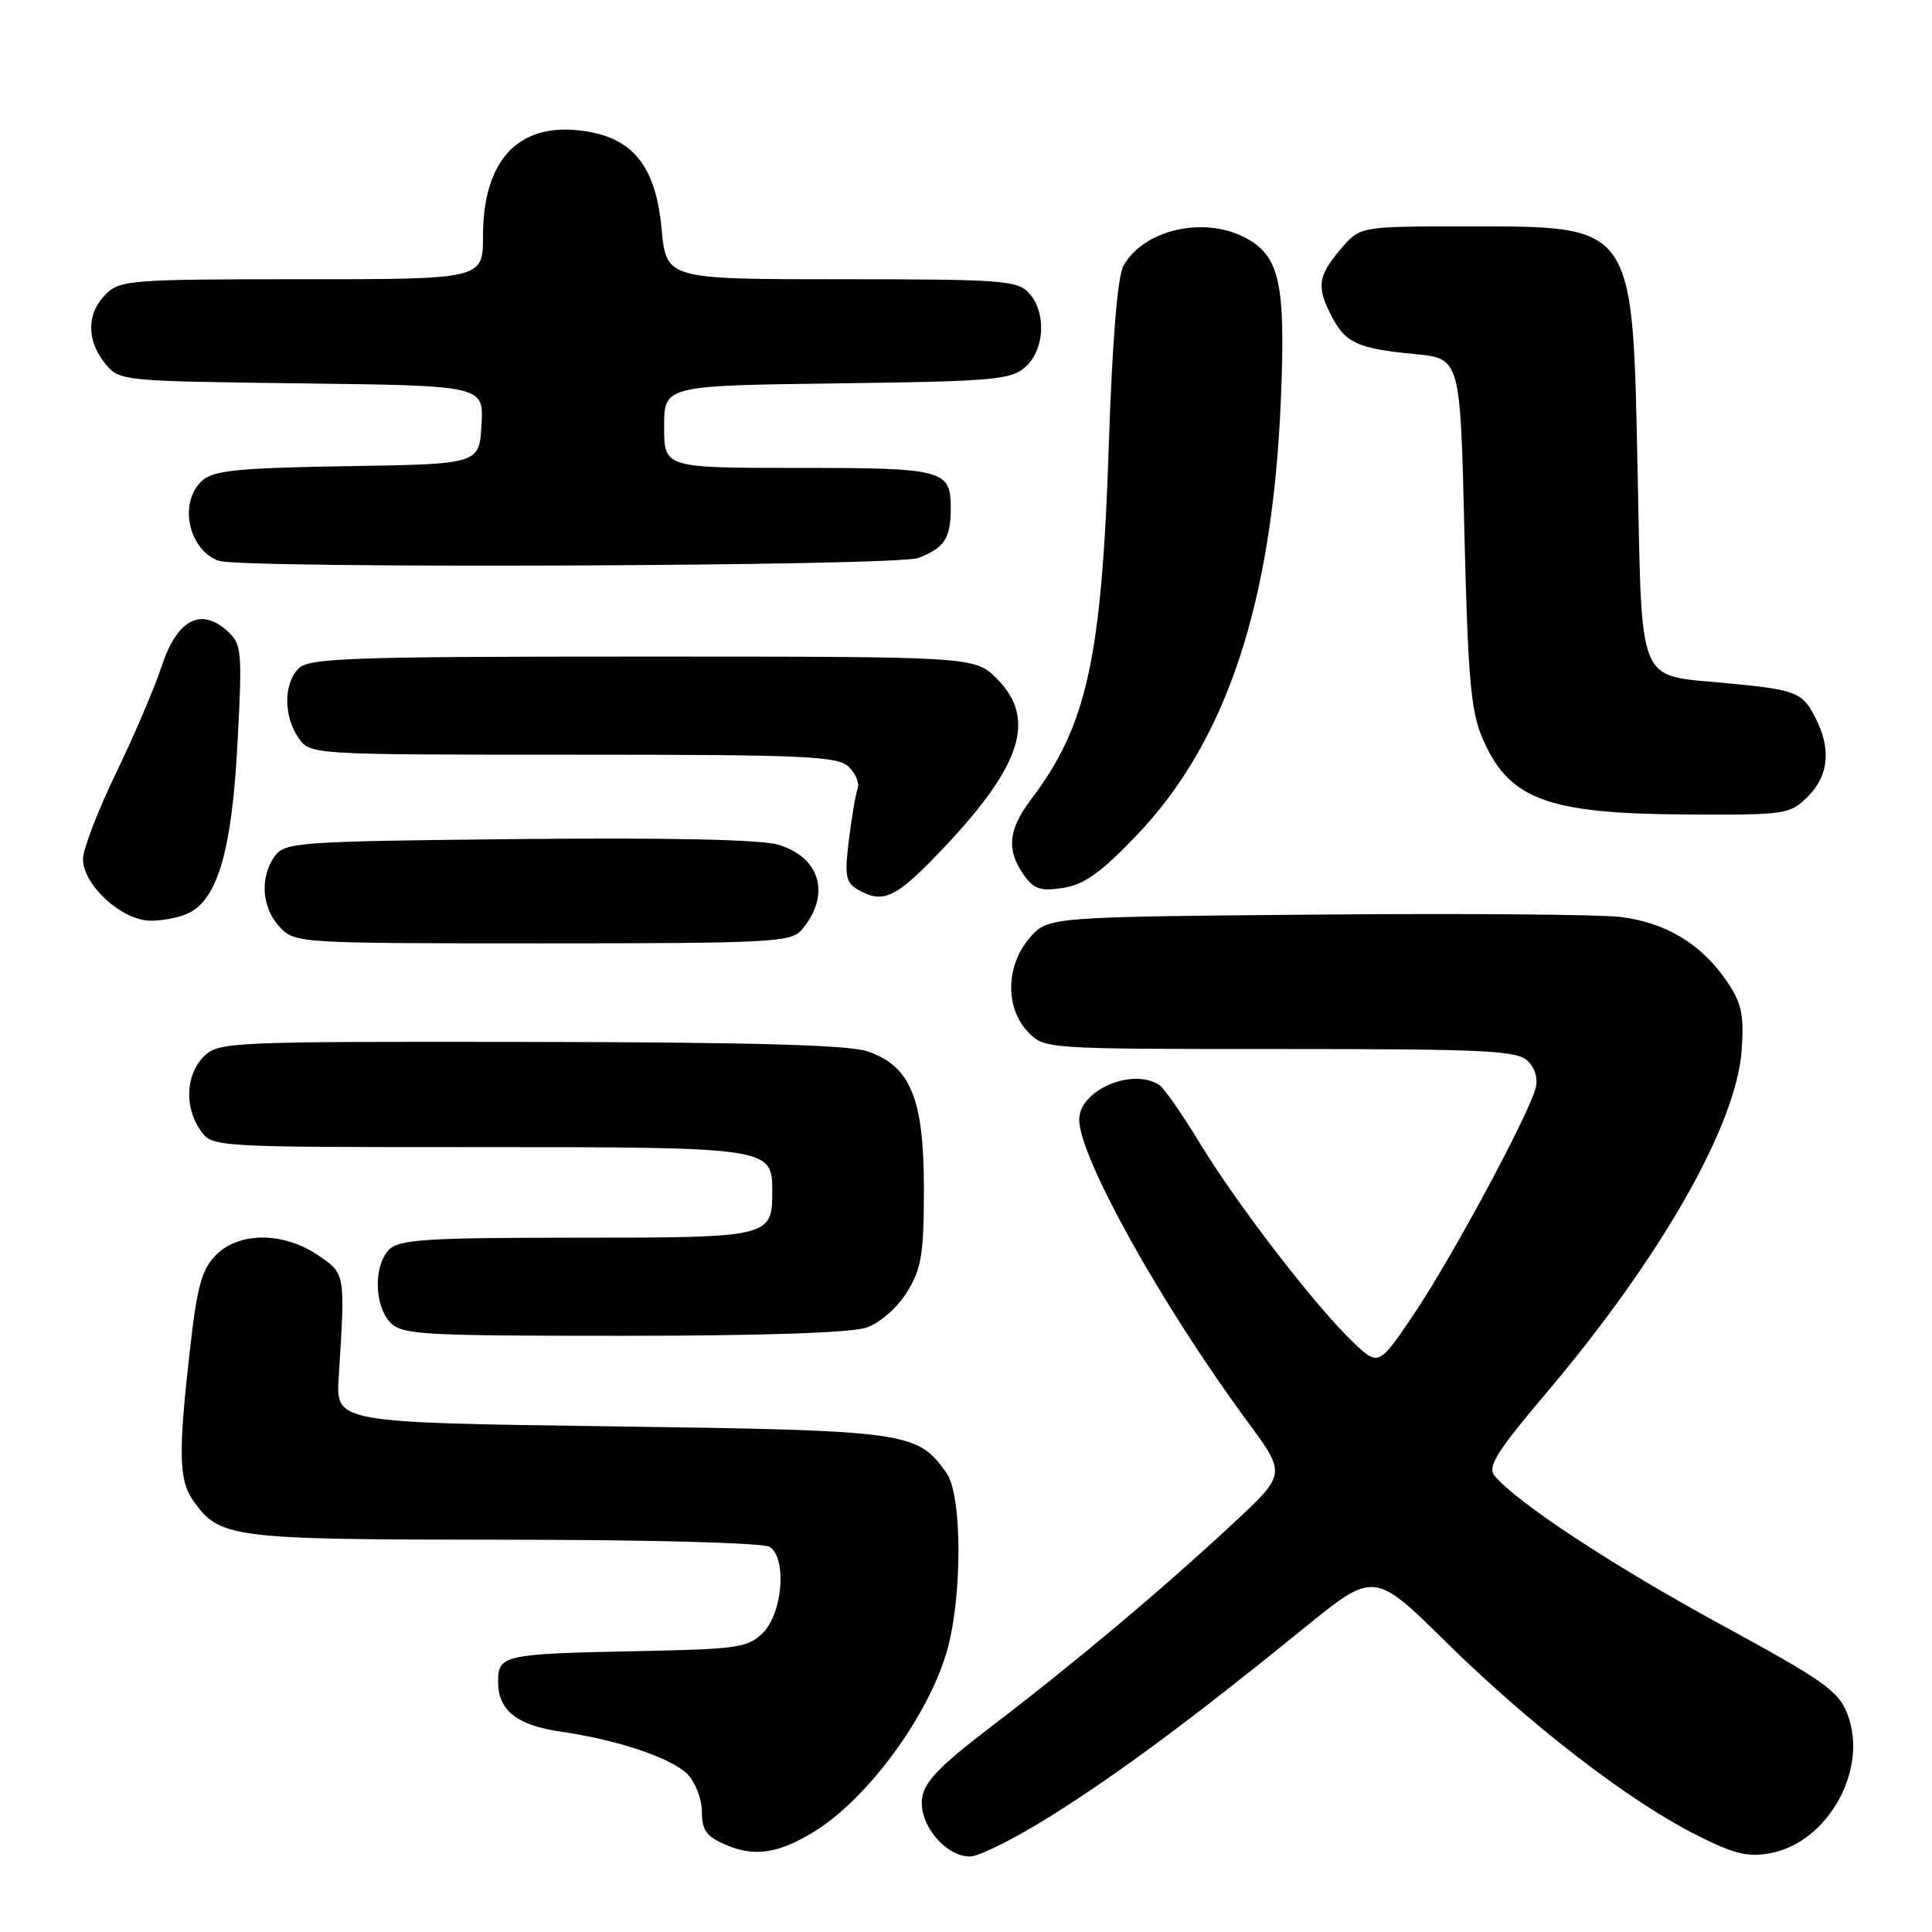 <?xml version="1.0" encoding="UTF-8" standalone="no"?>
<!DOCTYPE svg PUBLIC "-//W3C//DTD SVG 1.1//EN" "http://www.w3.org/Graphics/SVG/1.1/DTD/svg11.dtd" >
<svg xmlns="http://www.w3.org/2000/svg" xmlns:xlink="http://www.w3.org/1999/xlink" version="1.1" viewBox="0 0 256 256">
 <g >
 <path fill="currentColor"
d=" M 107.63 242.86 C 114.71 238.62 122.82 227.72 125.42 218.97 C 127.52 211.88 127.53 198.21 125.44 195.22 C 121.57 189.70 120.44 189.54 81.00 189.00 C 44.50 188.50 44.50 188.50 44.88 182.50 C 45.76 168.60 45.79 168.80 42.10 166.30 C 37.55 163.22 31.70 163.21 28.62 166.29 C 26.74 168.17 26.12 170.42 25.17 178.83 C 23.62 192.41 23.69 196.12 25.56 198.78 C 29.09 203.83 30.44 204.00 66.70 204.02 C 86.01 204.02 101.14 204.43 101.98 204.97 C 104.29 206.43 103.72 213.72 101.10 216.35 C 99.13 218.32 97.75 218.52 84.72 218.78 C 66.65 219.14 66.00 219.28 66.00 222.86 C 66.00 226.63 68.49 228.61 74.30 229.45 C 81.75 230.52 88.92 232.92 91.06 235.06 C 92.13 236.13 93.00 238.36 93.00 240.05 C 93.00 242.54 93.60 243.35 96.25 244.48 C 99.92 246.05 103.07 245.60 107.63 242.86 Z  M 139.18 240.67 C 148.29 234.95 158.01 227.74 172.79 215.73 C 182.07 208.19 182.07 208.19 191.60 217.57 C 202.68 228.49 215.66 238.51 224.60 243.05 C 229.75 245.67 231.56 246.12 234.60 245.55 C 242.22 244.12 247.59 234.47 244.82 227.19 C 243.63 224.06 241.76 222.74 227.99 215.24 C 213.75 207.49 200.98 199.09 198.03 195.54 C 197.05 194.36 198.33 192.32 205.04 184.40 C 220.11 166.57 230.09 149.04 230.78 139.17 C 231.11 134.45 230.78 132.92 228.81 130.02 C 225.46 125.09 220.72 122.23 214.70 121.50 C 211.84 121.16 193.60 121.02 174.16 121.19 C 138.82 121.50 138.82 121.50 136.41 124.31 C 133.28 127.95 133.17 133.49 136.17 136.69 C 138.35 139.00 138.35 139.00 169.60 139.00 C 196.96 139.00 201.06 139.20 202.46 140.61 C 203.47 141.62 203.83 143.00 203.43 144.36 C 202.24 148.33 192.39 166.60 187.52 173.87 C 182.68 181.08 182.68 181.08 179.24 177.79 C 174.27 173.04 163.94 159.63 159.00 151.50 C 156.66 147.65 154.24 144.17 153.62 143.77 C 150.04 141.42 143.00 144.46 143.00 148.36 C 143.00 153.34 153.94 172.97 165.33 188.41 C 170.42 195.32 170.42 195.32 163.46 201.80 C 154.16 210.47 142.44 220.31 131.49 228.67 C 124.39 234.08 122.43 236.13 122.17 238.37 C 121.78 241.78 125.29 246.00 128.52 246.00 C 129.72 246.00 134.51 243.60 139.18 240.67 Z  M 114.82 175.91 C 116.62 175.28 118.89 173.29 120.18 171.21 C 122.11 168.09 122.42 166.20 122.42 157.49 C 122.42 145.55 120.66 141.28 114.95 139.31 C 112.51 138.46 99.48 138.10 70.25 138.06 C 30.29 138.00 28.94 138.06 27.00 140.00 C 24.61 142.39 24.41 146.71 26.56 149.78 C 28.11 152.00 28.11 152.00 63.37 152.00 C 102.08 152.00 102.33 152.04 102.33 157.81 C 102.33 163.95 102.13 164.00 76.45 164.00 C 56.59 164.00 52.91 164.23 51.57 165.57 C 49.52 167.63 49.56 172.86 51.65 175.17 C 53.19 176.86 55.49 177.00 82.51 177.00 C 100.97 177.00 112.85 176.60 114.82 175.91 Z  M 106.19 123.25 C 110.15 118.64 108.76 113.60 103.09 111.92 C 100.79 111.24 88.41 110.98 68.67 111.18 C 39.50 111.48 37.76 111.60 36.42 113.44 C 34.40 116.21 34.67 120.26 37.04 122.81 C 39.06 124.98 39.42 125.00 71.88 125.00 C 101.89 125.00 104.82 124.85 106.19 123.25 Z  M 25.16 120.91 C 28.92 118.90 30.74 112.43 31.47 98.48 C 32.12 86.18 32.04 85.35 30.12 83.61 C 26.61 80.43 23.45 82.12 21.43 88.25 C 20.48 91.14 17.74 97.55 15.35 102.49 C 12.96 107.43 11.00 112.53 11.00 113.82 C 11.00 117.29 16.17 122.00 19.99 122.00 C 21.72 122.00 24.04 121.51 25.16 120.91 Z  M 125.17 112.21 C 135.44 101.31 137.34 95.19 132.08 89.92 C 129.15 87.00 129.15 87.00 85.15 87.00 C 46.48 87.00 40.95 87.19 39.57 88.57 C 37.56 90.58 37.56 94.92 39.56 97.78 C 41.11 100.00 41.11 100.00 75.99 100.00 C 106.88 100.00 111.04 100.19 112.49 101.63 C 113.38 102.52 113.91 103.80 113.65 104.47 C 113.39 105.14 112.87 108.18 112.49 111.24 C 111.89 116.02 112.05 116.93 113.65 117.86 C 117.07 119.85 118.73 119.03 125.17 112.21 Z  M 150.66 110.63 C 162.57 98.14 168.62 79.81 169.73 52.81 C 170.36 37.43 169.56 33.86 164.91 31.45 C 159.39 28.60 151.43 30.49 148.85 35.26 C 148.07 36.68 147.37 45.36 146.92 59.08 C 145.99 87.23 144.03 96.16 136.61 105.94 C 133.60 109.92 133.33 112.60 135.63 115.89 C 136.99 117.83 137.87 118.12 140.88 117.65 C 143.67 117.22 145.92 115.60 150.66 110.63 Z  M 239.55 105.55 C 242.34 102.75 242.67 99.20 240.51 95.02 C 238.78 91.68 237.95 91.37 228.31 90.48 C 216.91 89.42 217.58 91.05 217.00 62.83 C 216.31 29.34 216.77 30.00 194.04 30.00 C 180.18 30.00 180.18 30.00 177.59 33.08 C 174.61 36.62 174.43 38.01 176.46 41.93 C 178.28 45.45 179.94 46.20 187.50 46.92 C 193.50 47.50 193.50 47.50 194.04 70.50 C 194.50 89.69 194.89 94.21 196.41 97.76 C 199.88 105.91 204.94 107.82 223.30 107.92 C 236.66 108.00 237.17 107.92 239.55 105.55 Z  M 121.66 73.94 C 125.12 72.62 125.97 71.35 125.98 67.45 C 126.01 62.23 125.15 62.00 105.80 62.00 C 88.00 62.00 88.00 62.00 88.00 56.55 C 88.00 51.10 88.00 51.10 110.90 50.80 C 131.76 50.53 133.98 50.33 135.90 48.60 C 138.44 46.29 138.67 41.39 136.35 38.83 C 134.83 37.16 132.70 37.00 111.49 37.00 C 88.29 37.00 88.29 37.00 87.66 30.29 C 86.87 21.82 83.73 18.06 76.77 17.28 C 68.57 16.35 64.01 21.35 64.00 31.25 C 64.00 37.00 64.00 37.00 40.00 37.00 C 17.33 37.00 15.89 37.11 14.00 39.00 C 11.48 41.52 11.44 45.09 13.91 48.14 C 15.81 50.49 15.96 50.50 39.96 50.80 C 64.10 51.10 64.10 51.10 63.80 56.30 C 63.50 61.50 63.50 61.50 46.05 61.77 C 31.59 62.00 28.30 62.33 26.80 63.68 C 23.63 66.55 24.93 72.85 29.00 74.31 C 31.99 75.37 118.79 75.03 121.66 73.94 Z "/>
</g>
</svg>